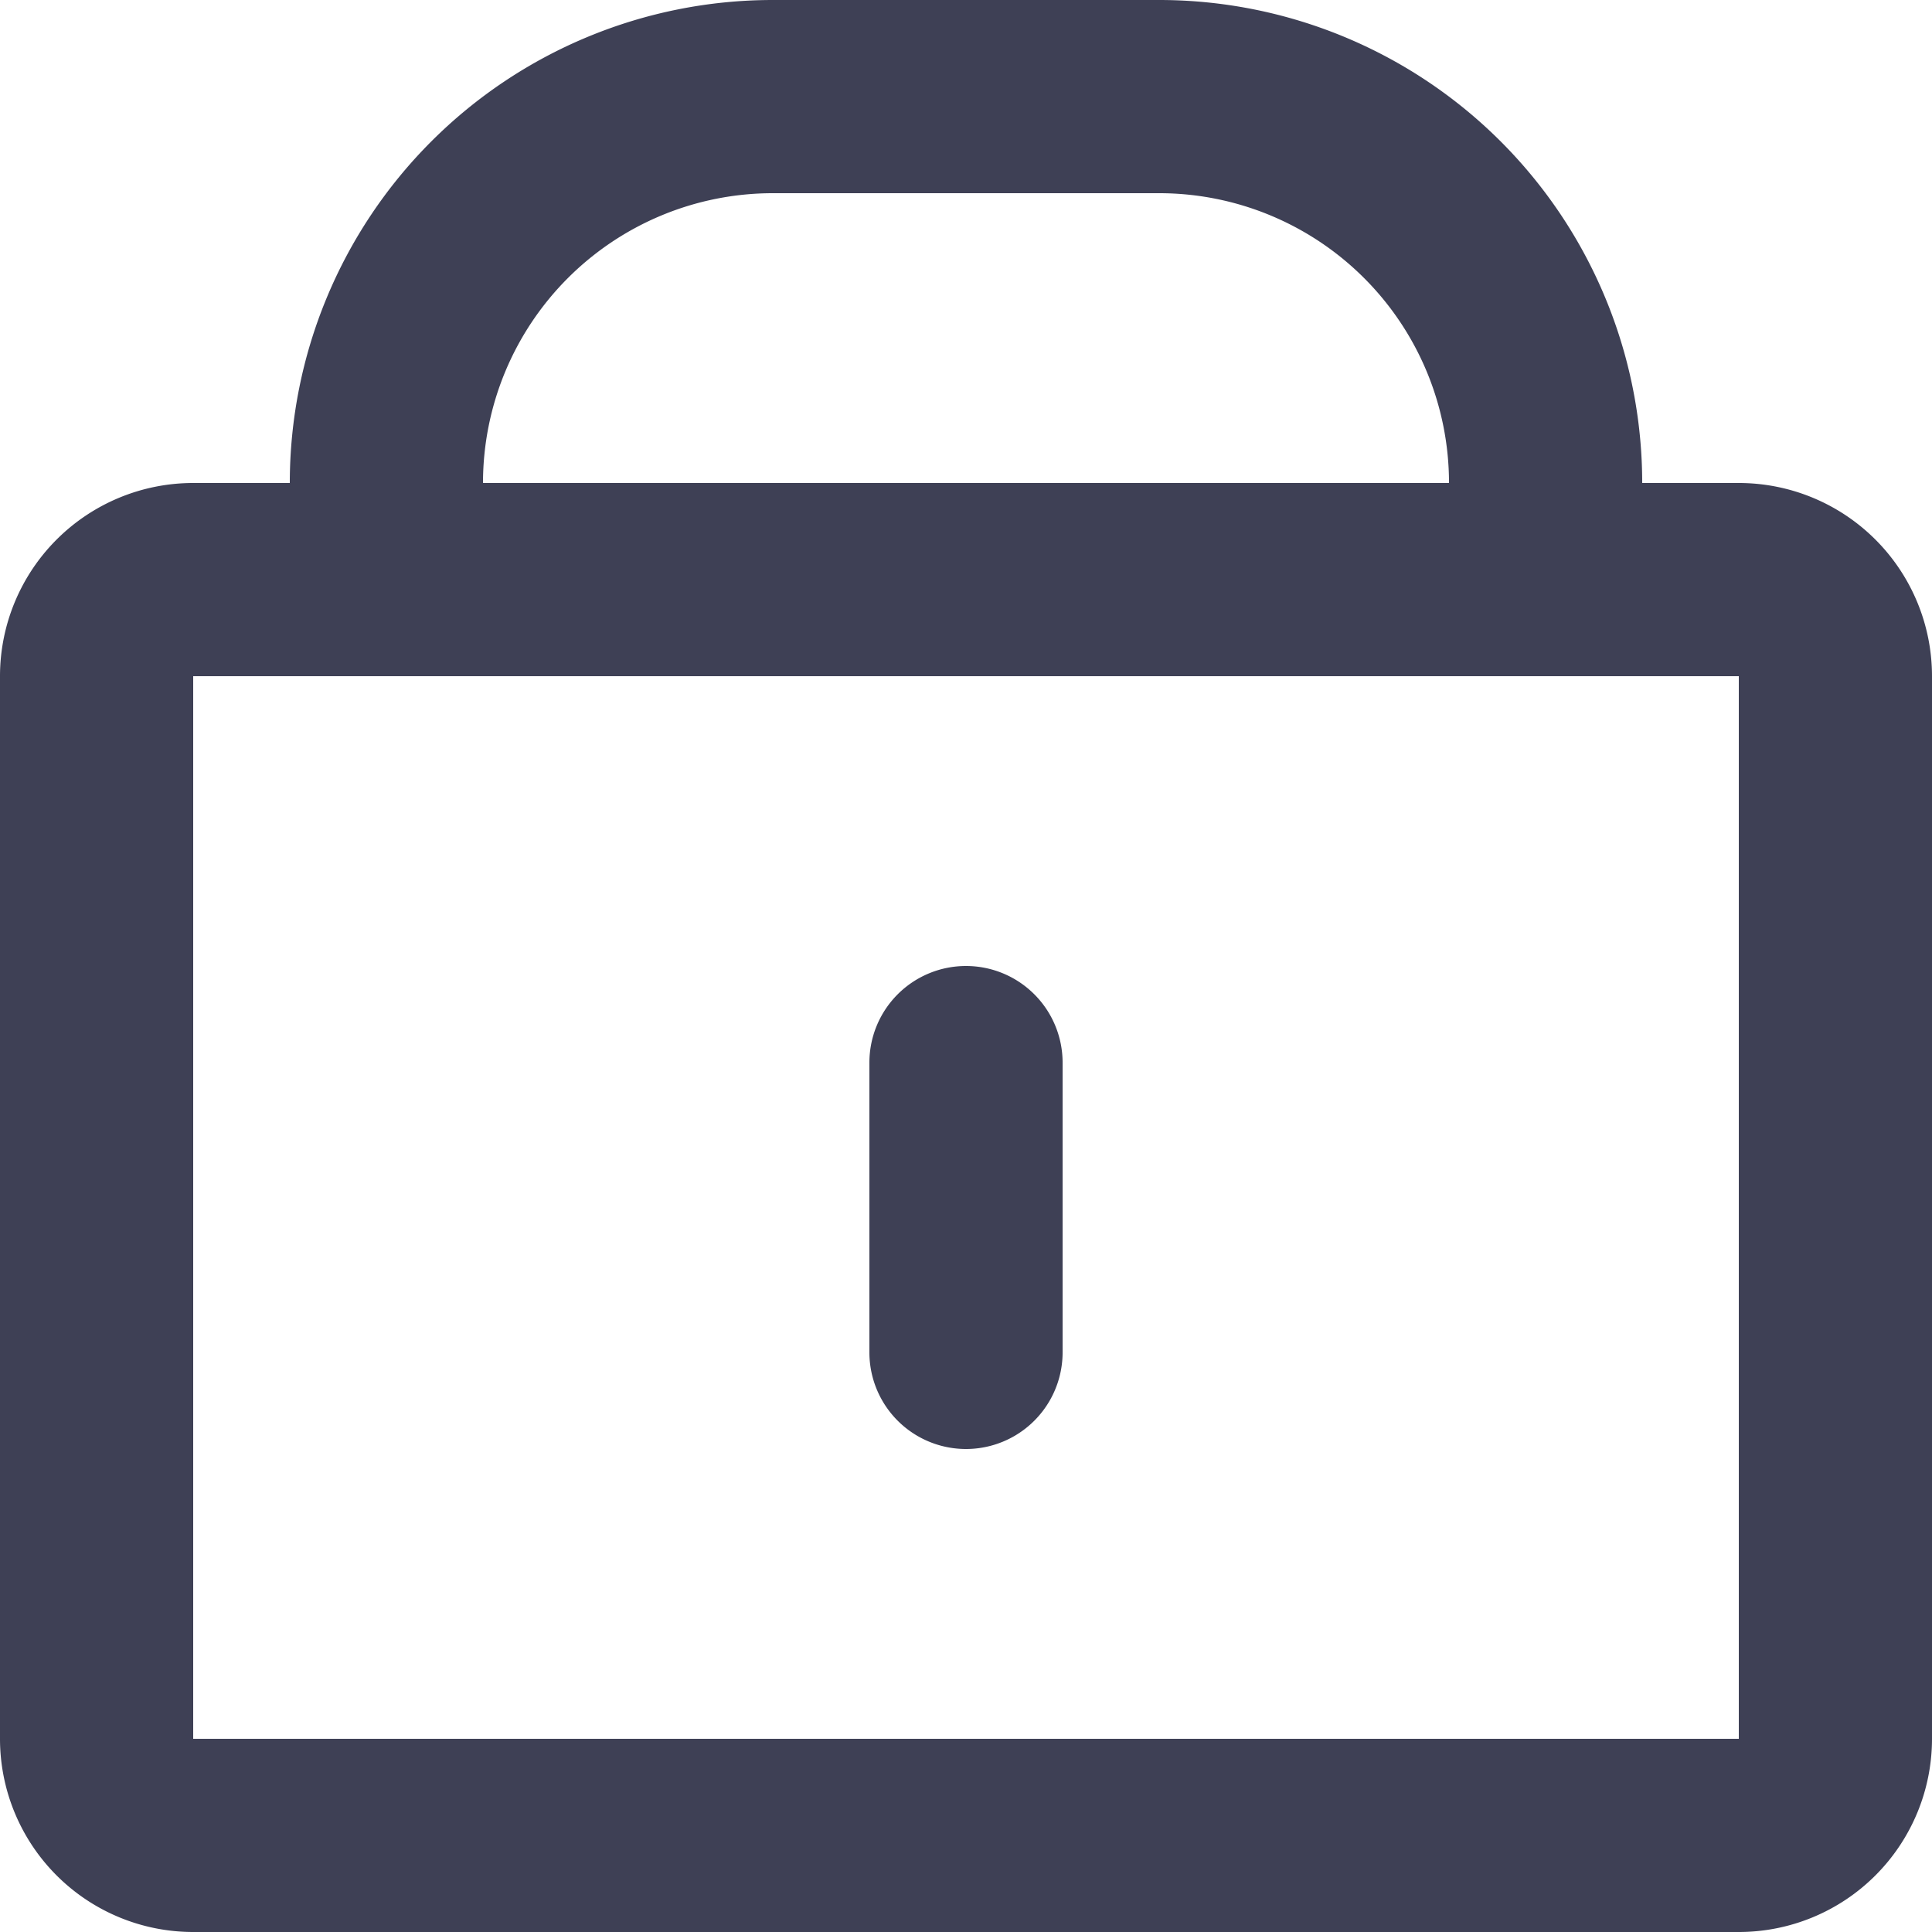 <?xml version="1.0" standalone="no"?><!DOCTYPE svg PUBLIC "-//W3C//DTD SVG 1.1//EN" "http://www.w3.org/Graphics/SVG/1.1/DTD/svg11.dtd"><svg class="icon" width="200px" height="200.00px" viewBox="0 0 1024 1024" version="1.1" xmlns="http://www.w3.org/2000/svg"><path d="M921.6 256h-51.2a256 256 0 0 0-256-256H409.6a256 256 0 0 0-256 256H102.4a102.4 102.4 0 0 0-102.4 102.4v563.2a102.4 102.4 0 0 0 102.4 102.4h819.2a102.4 102.4 0 0 0 102.4-102.4V358.4a102.4 102.4 0 0 0-102.4-102.4zM409.6 102.4h204.8a153.6 153.6 0 0 1 153.6 153.6H256a153.6 153.6 0 0 1 153.6-153.6zM102.4 921.6V358.4h819.2v563.2z" fill="#3E4055" /><path d="M512 512a51.2 51.2 0 0 0-51.2 51.2v153.6a51.2 51.2 0 0 0 102.4 0v-153.6a51.2 51.2 0 0 0-51.2-51.2z" fill="#3E4055" /></svg>